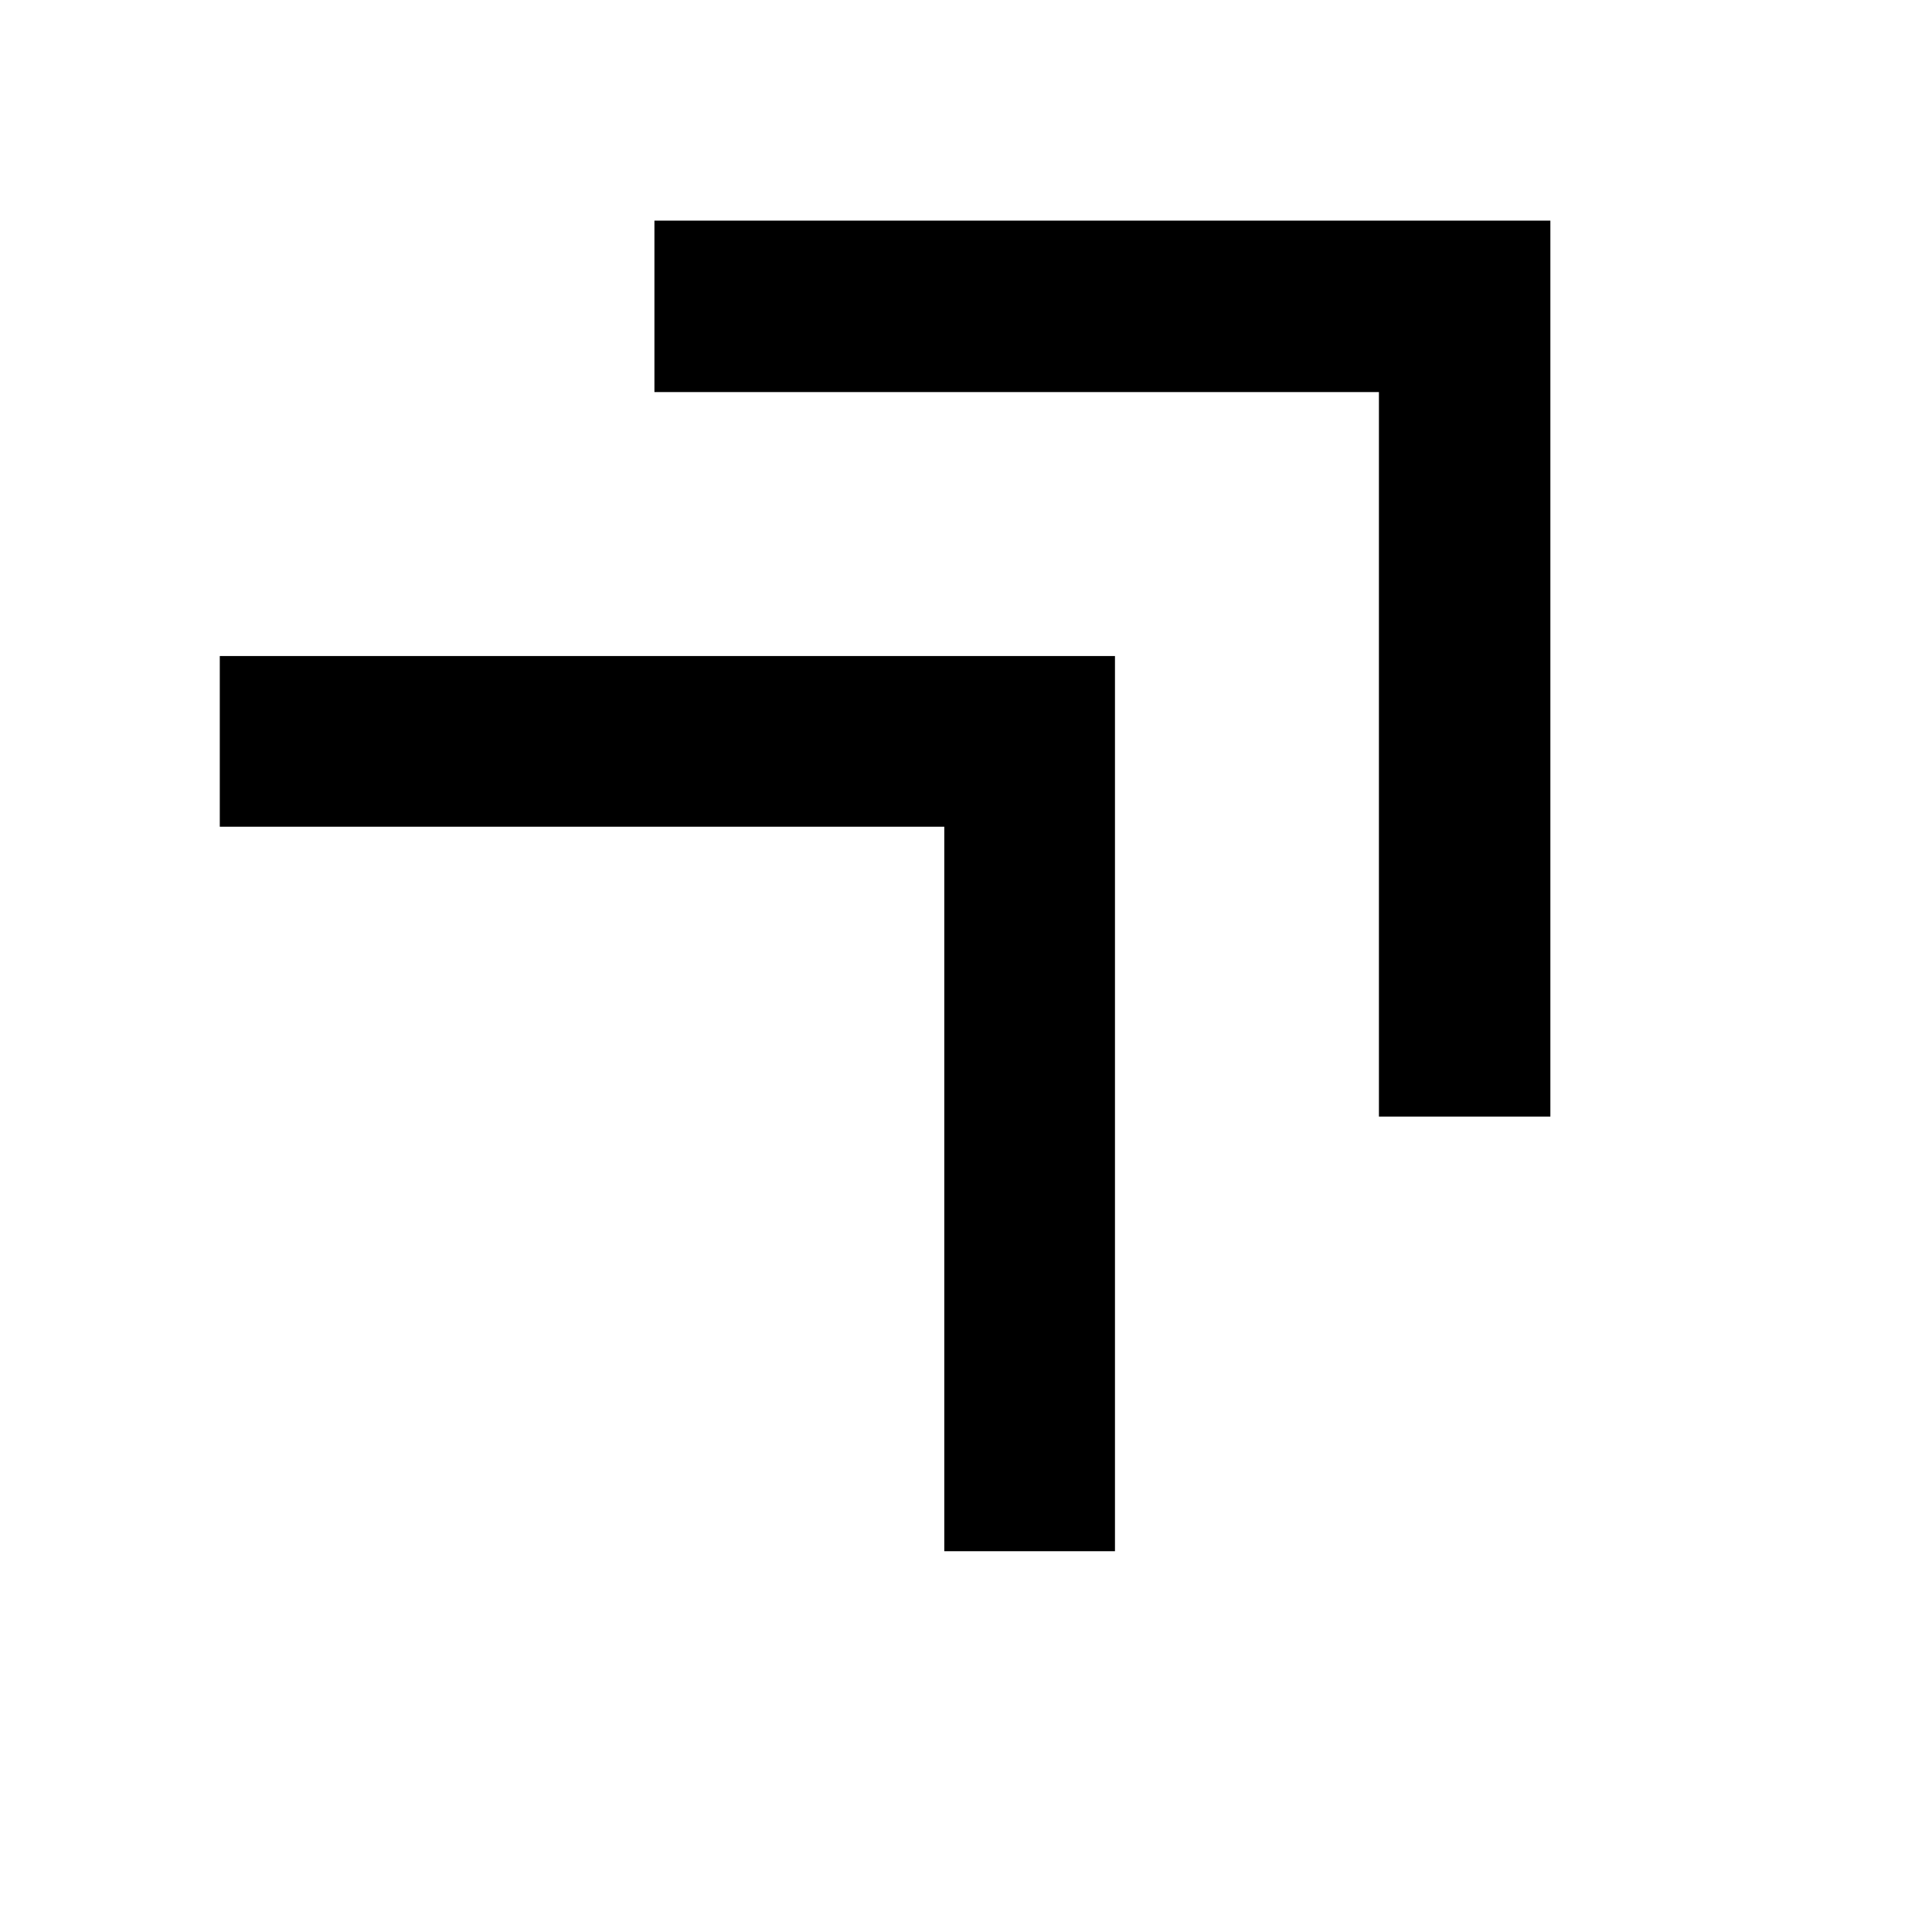 <svg xmlns="http://www.w3.org/2000/svg" height="40" viewBox="0 -960 960 960" width="40"><path d="M469.21-189.21v-360h-360v-84.81h444.81v444.81h-84.81Zm215.97-215.97v-360h-360v-85.19h445.19v445.19h-85.19Z"/></svg>